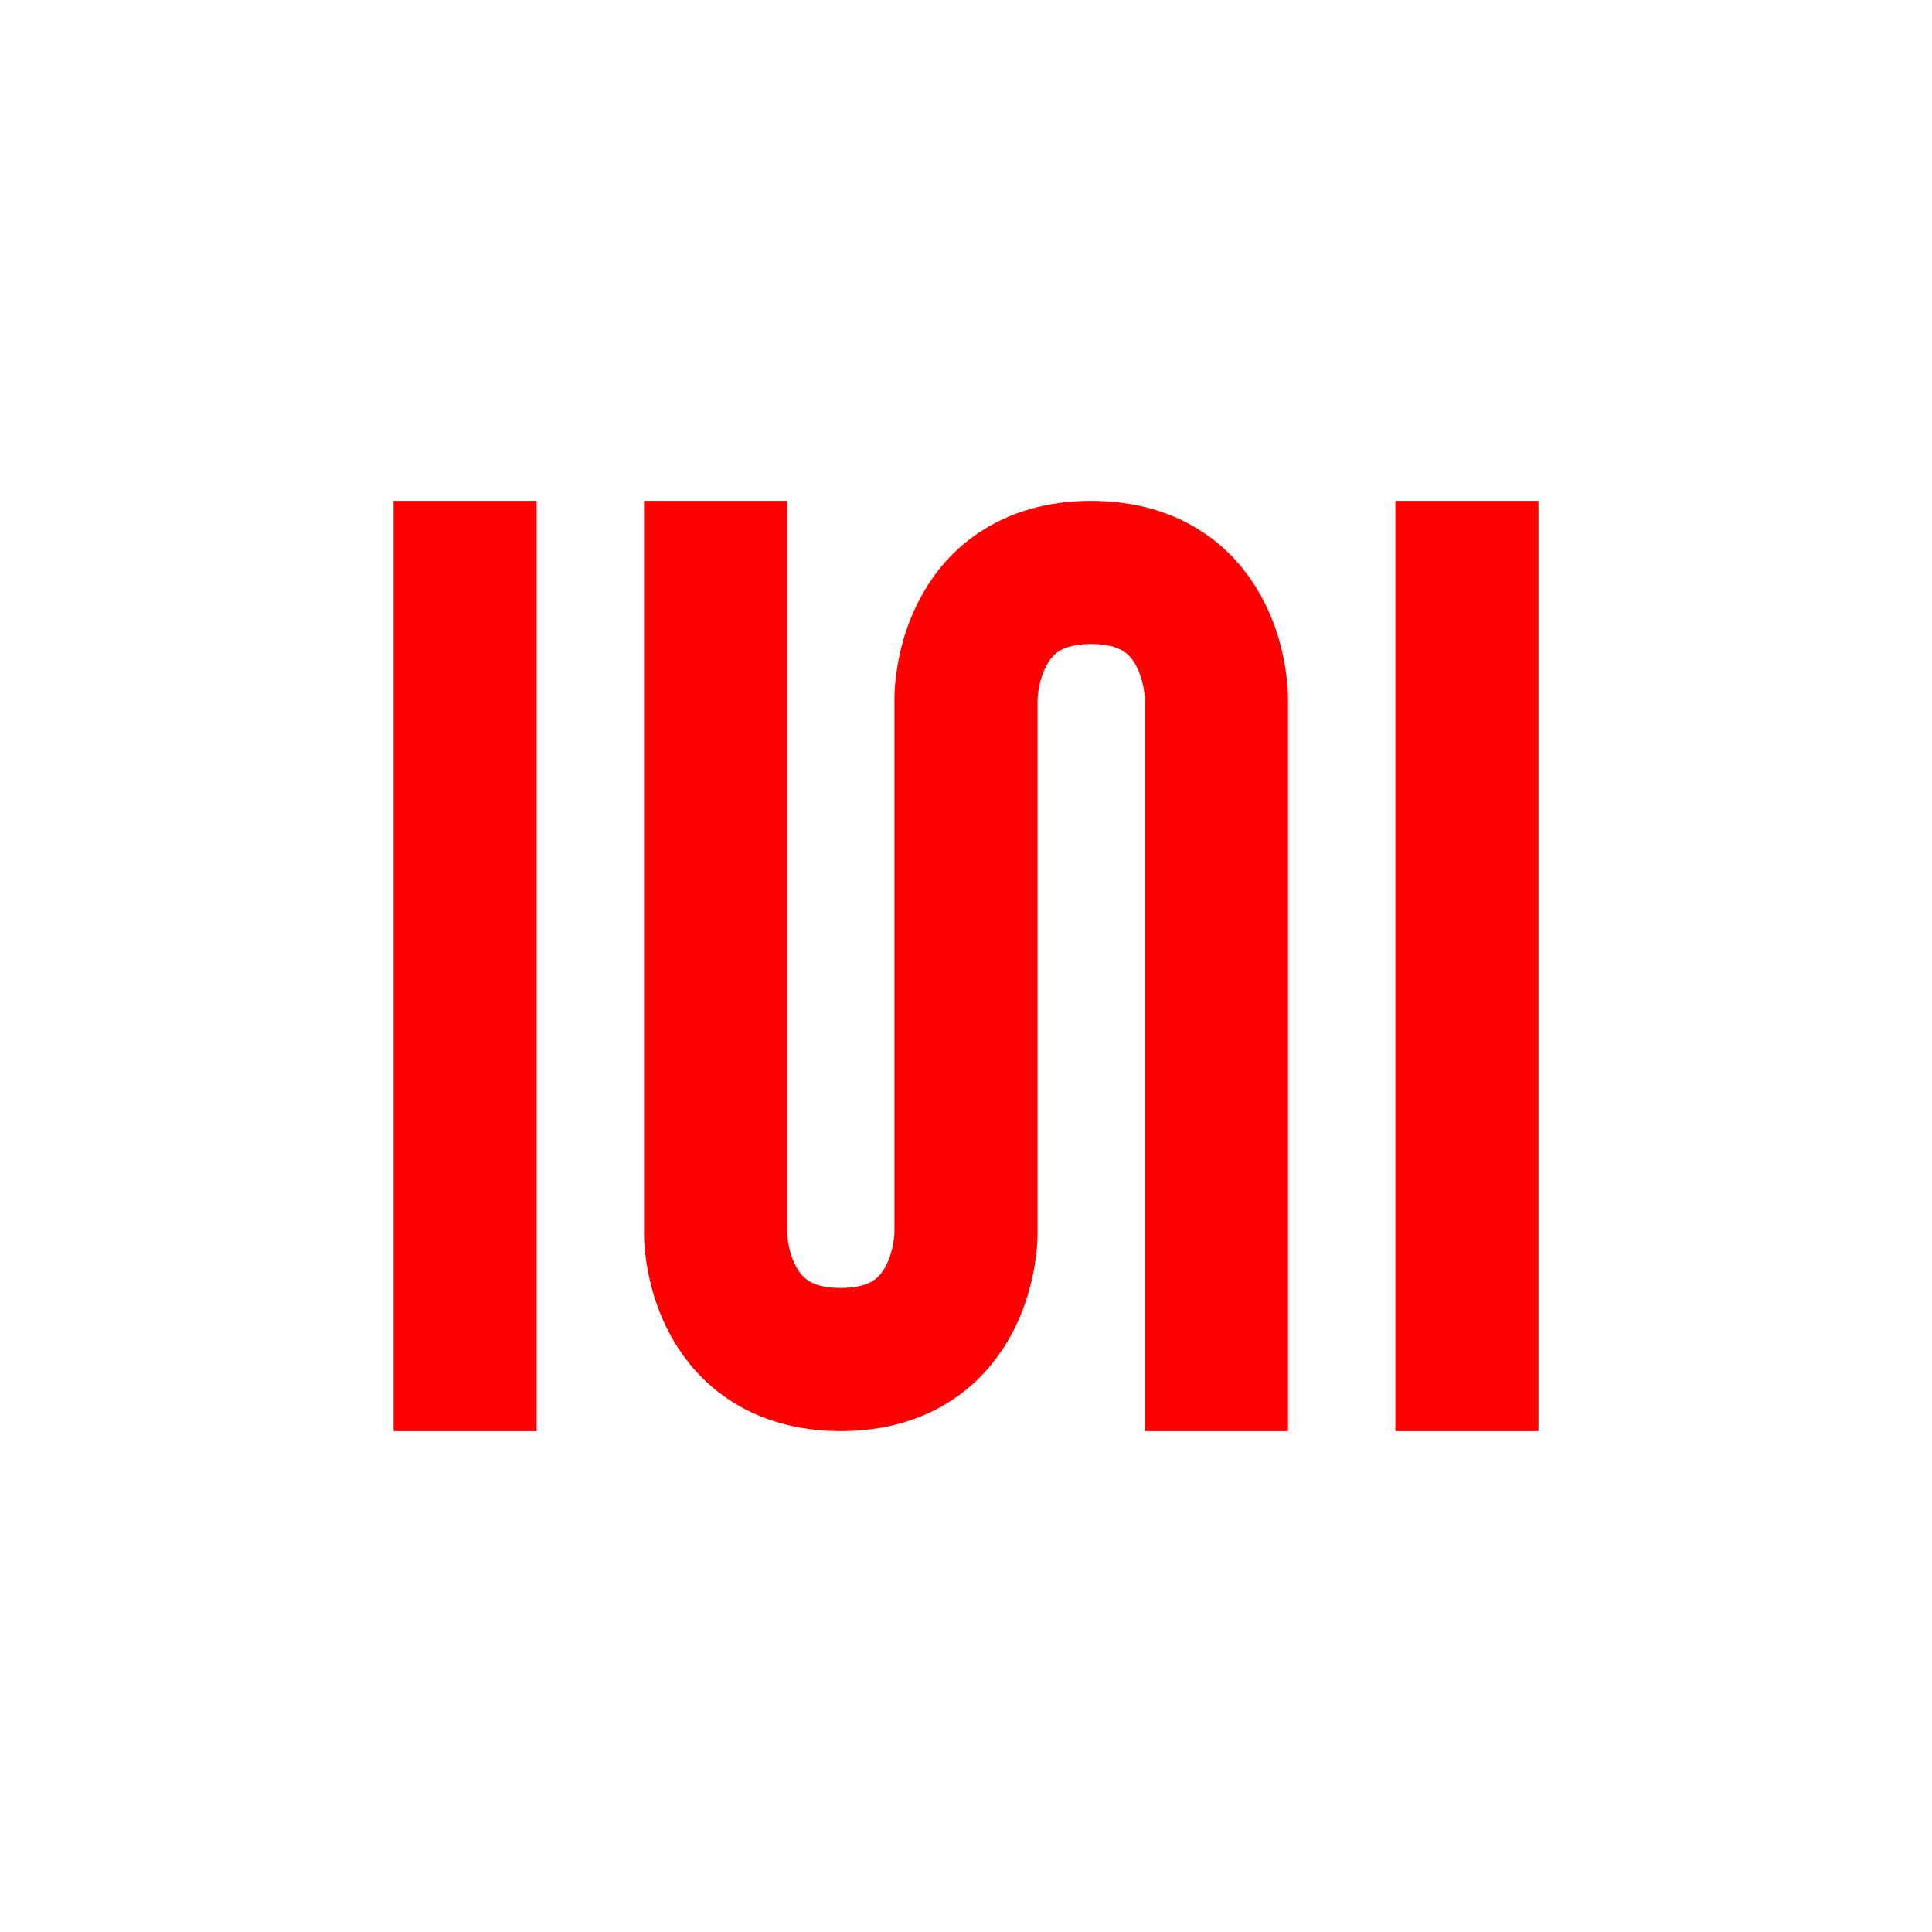 <svg id="Laag_1" data-name="Laag 1" xmlns="http://www.w3.org/2000/svg" viewBox="0 0 1080 1080"><defs><style>.cls-1{fill:none;stroke:red;stroke-linecap:square;stroke-linejoin:round;stroke-width:80px;}</style></defs><line class="cls-1" x1="260" y1="320" x2="260" y2="760"/><path class="cls-1" d="M400,320V690s0,70,70,70,70-70,70-70V390s0-70,70-70,70,70,70,70V760"/><line class="cls-1" x1="820" y1="320" x2="820" y2="760"/></svg>